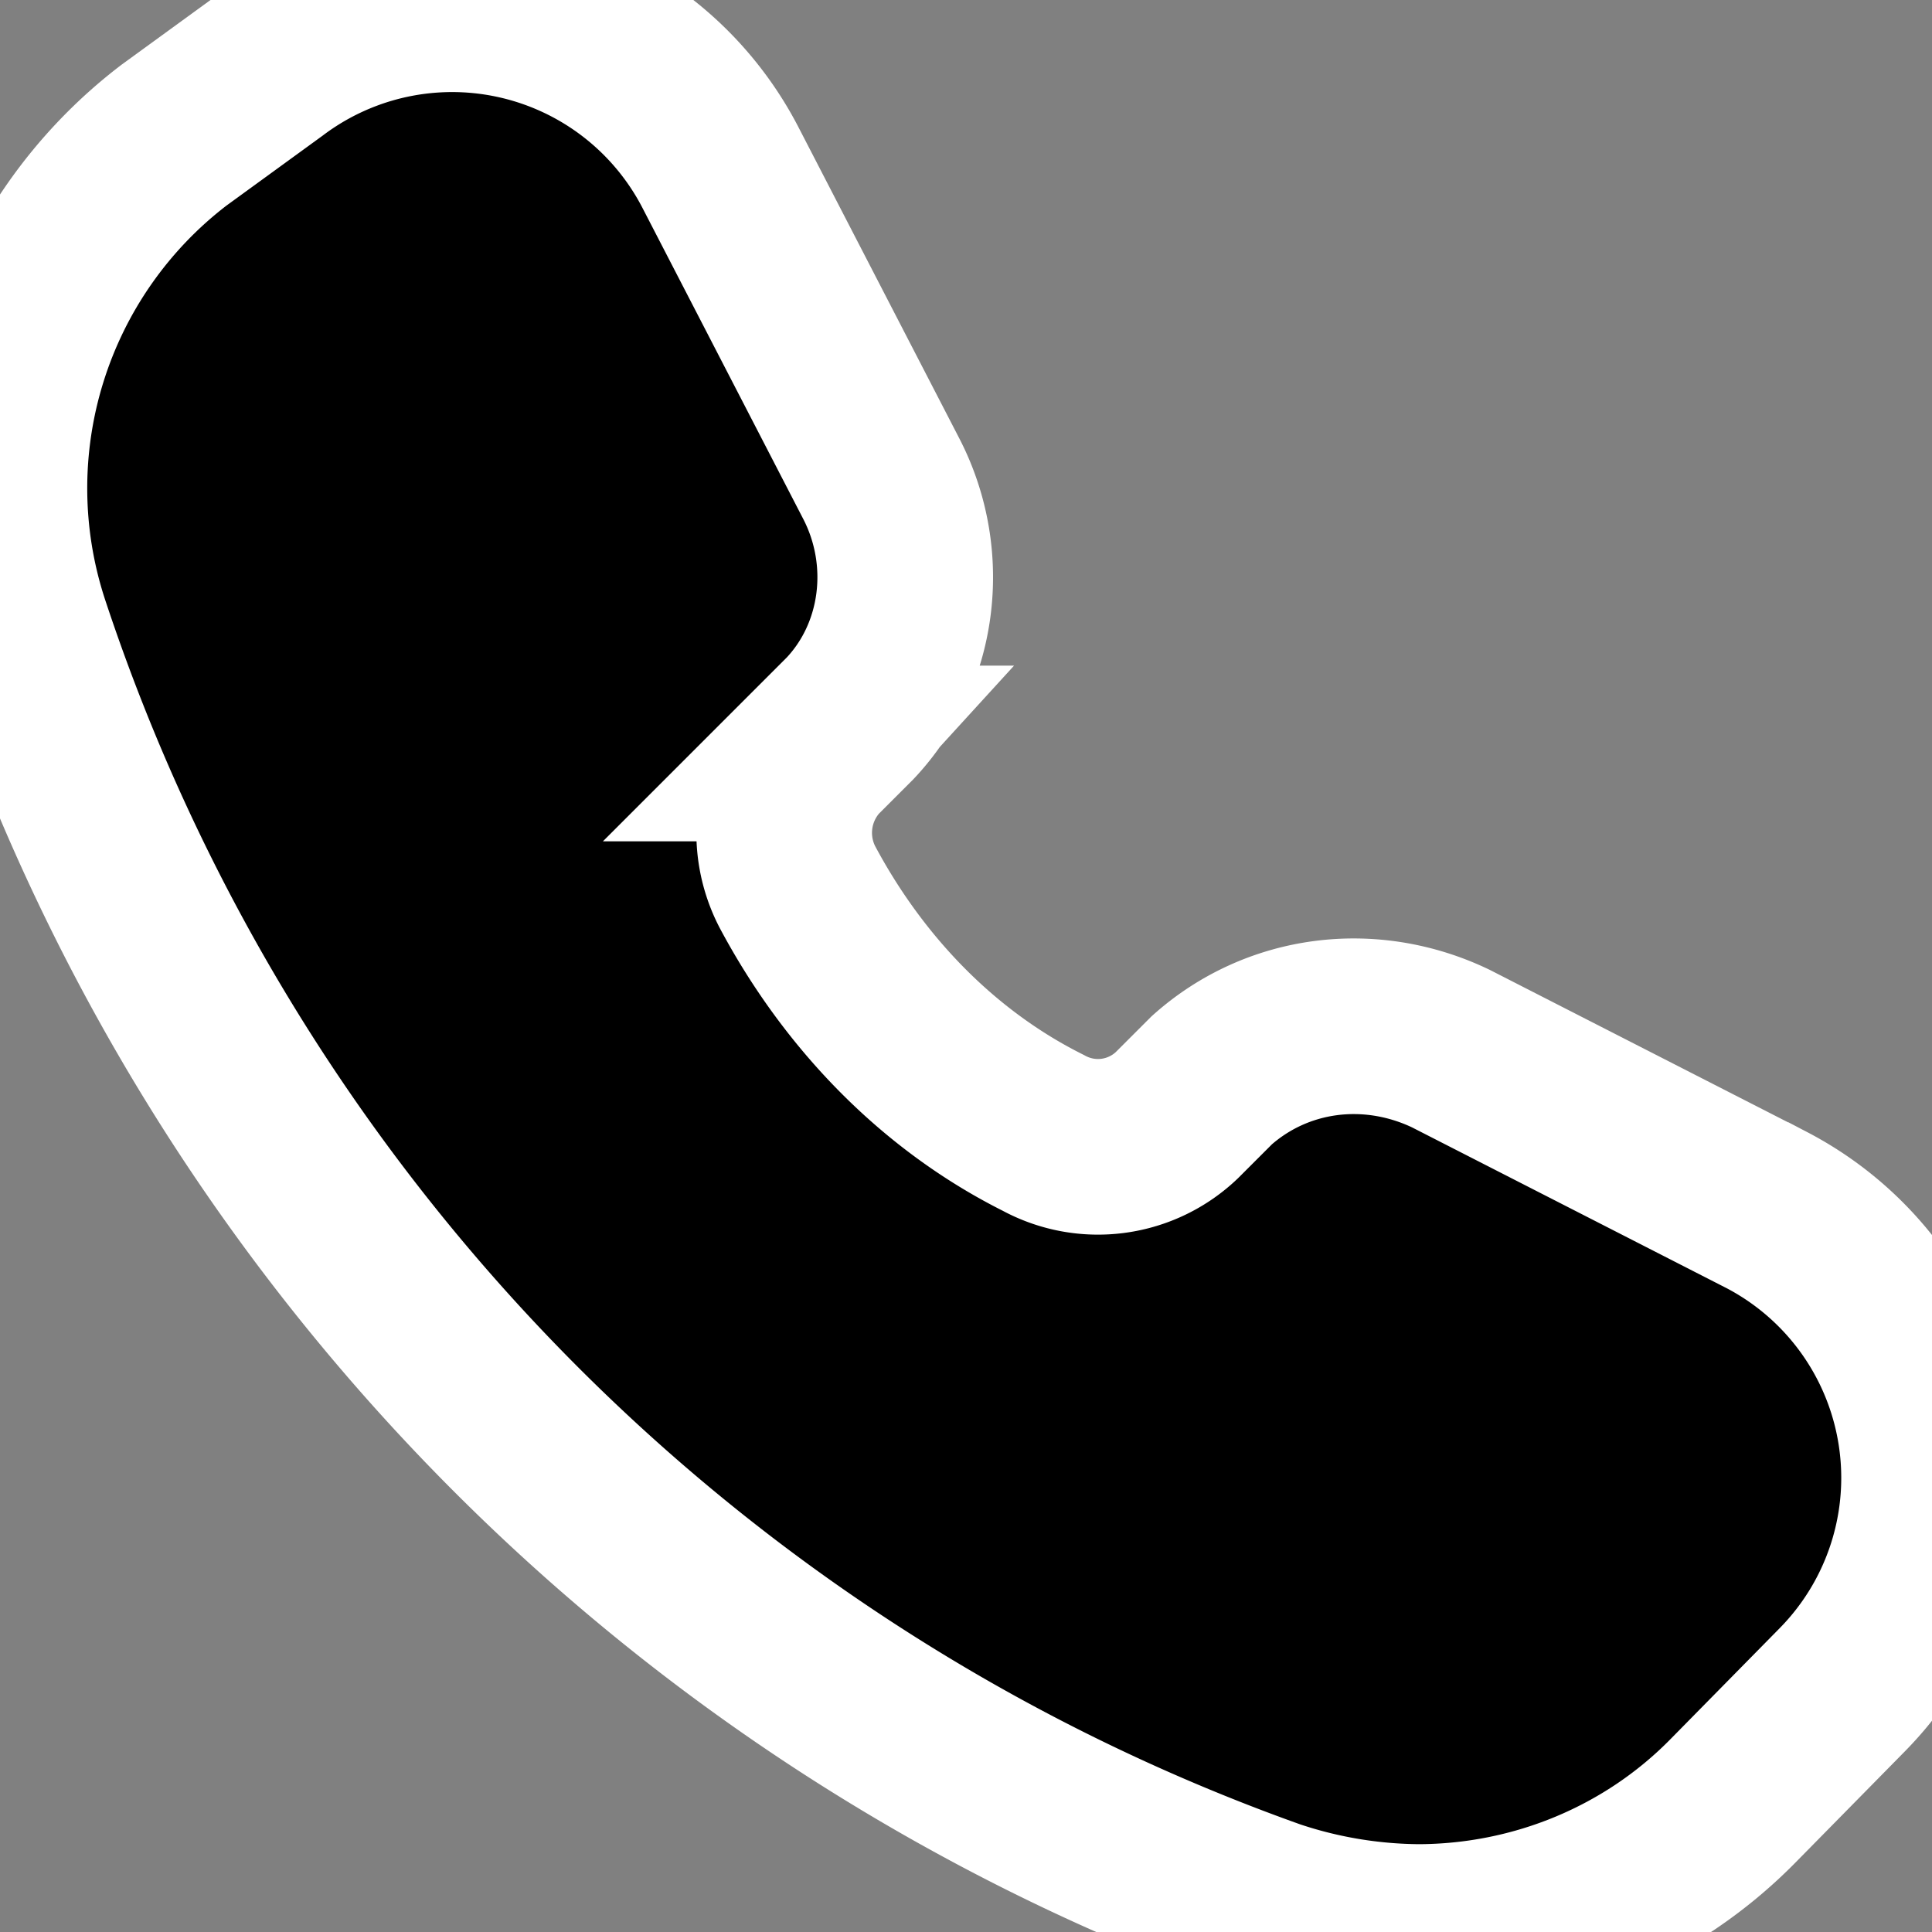 <svg xmlns="http://www.w3.org/2000/svg" xmlns:xlink="http://www.w3.org/1999/xlink" width="11" height="11"><rect width="100%" height="100%" fill="#808080" stroke="none"/><defs><path d="M824.08 27a2.69 2.69 0 0 1-.84-.14c-3.37-1.2-6-3.9-7.12-7.3a2.53 2.53 0 0 1 .87-2.79l.55-.4a1.72 1.72 0 0 1 2.56.58l.92 1.78c.23.45.16 1-.18 1.36l-.2.2a.67.67 0 0 0-.1.76c.32.6.8 1.1 1.4 1.4a.65.65 0 0 0 .76-.1l.2-.2c.37-.33.9-.4 1.36-.18l1.8.92a1.72 1.72 0 0 1 .43 2.73l-.62.63c-.47.48-1.12.75-1.8.75z" id="A"/></defs><use stroke="#fff" x="-816" y="-16" xlink:href="#A"/></svg>